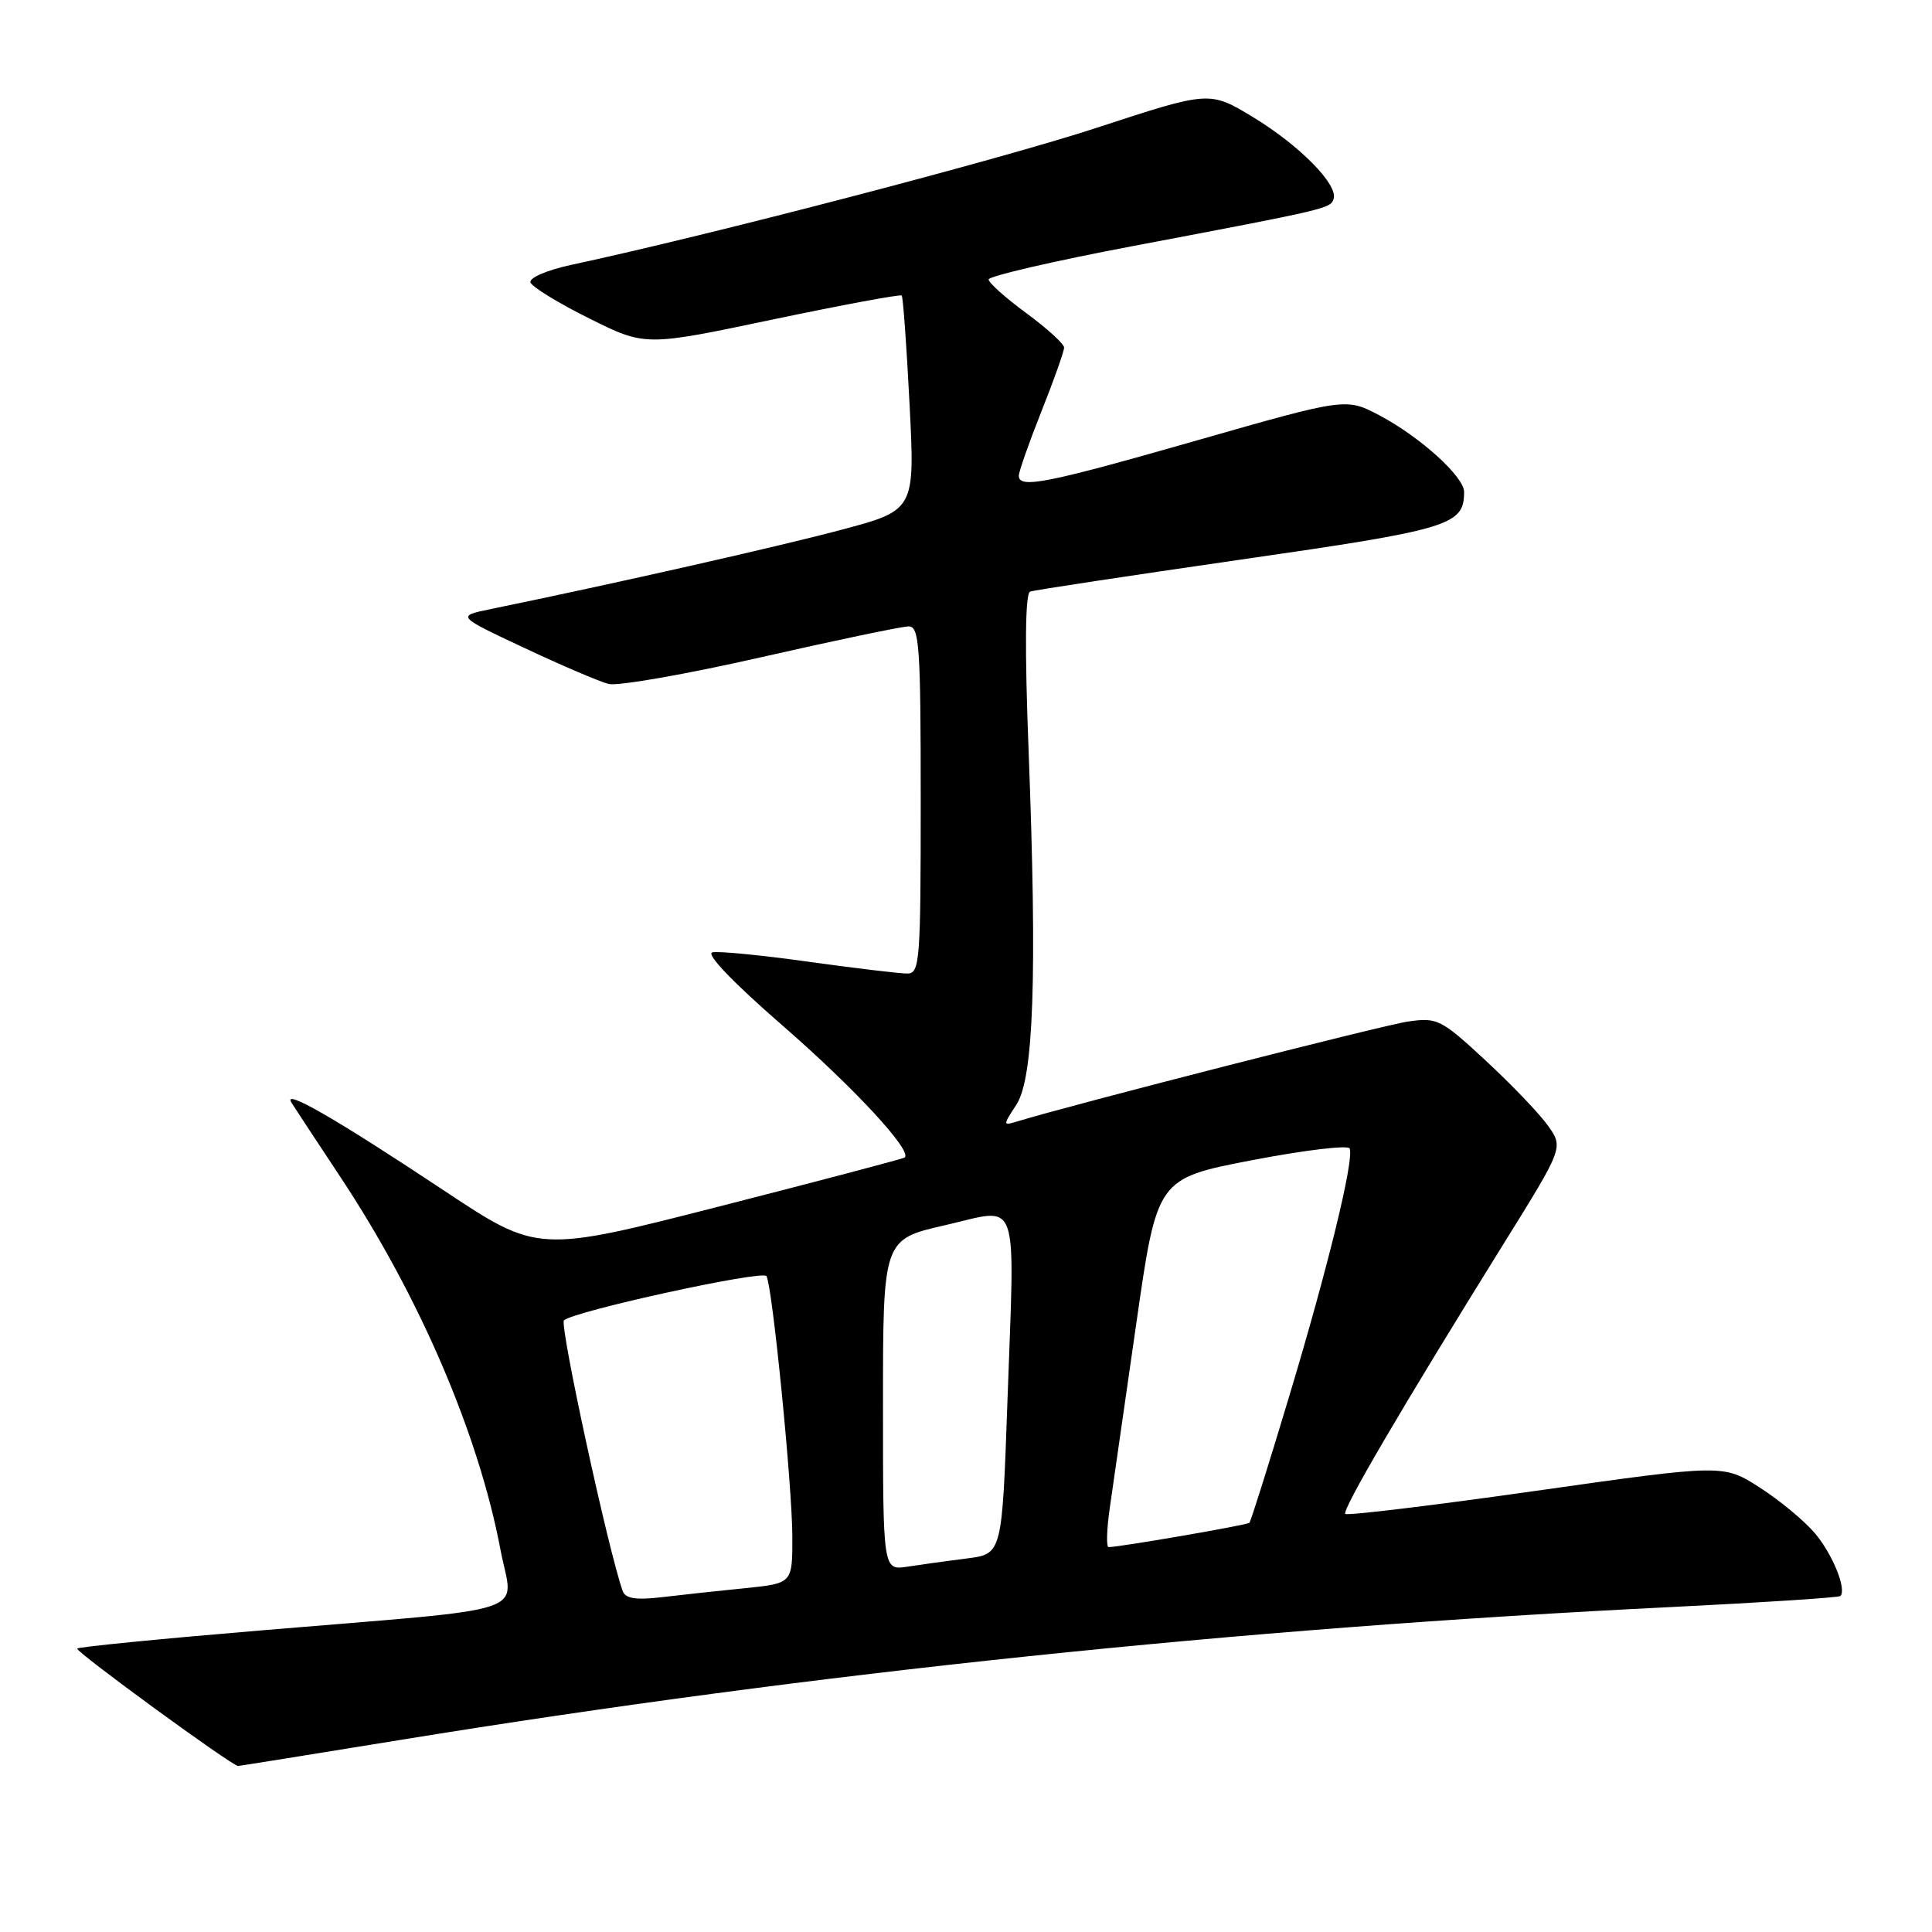 <?xml version="1.0" encoding="UTF-8" standalone="no"?>
<!DOCTYPE svg PUBLIC "-//W3C//DTD SVG 1.1//EN" "http://www.w3.org/Graphics/SVG/1.1/DTD/svg11.dtd" >
<svg xmlns="http://www.w3.org/2000/svg" xmlns:xlink="http://www.w3.org/1999/xlink" version="1.1" viewBox="0 0 256 256">
 <g >
 <path fill="currentColor"
d=" M 53.17 230.53 C 107.83 221.64 164.08 215.76 221.49 212.94 C 233.58 212.34 243.65 211.69 243.86 211.48 C 244.72 210.61 242.84 205.96 240.50 203.18 C 239.12 201.54 235.83 198.81 233.18 197.11 C 228.36 194.02 228.36 194.02 203.55 197.54 C 189.90 199.48 178.52 200.85 178.26 200.60 C 177.78 200.11 185.72 186.56 199.26 164.77 C 207.17 152.05 207.17 152.05 205.11 149.15 C 203.98 147.56 200.26 143.68 196.85 140.52 C 190.94 135.05 190.45 134.80 186.57 135.36 C 183.31 135.82 142.01 146.38 134.67 148.63 C 132.89 149.17 132.89 149.10 134.67 146.39 C 136.97 142.87 137.44 129.48 136.30 99.62 C 135.77 85.88 135.84 78.62 136.50 78.39 C 137.05 78.19 149.61 76.29 164.41 74.15 C 192.20 70.15 194.00 69.60 194.00 65.18 C 194.00 63.17 188.21 57.92 182.86 55.08 C 178.38 52.70 178.38 52.70 158.62 58.35 C 138.64 64.07 135.00 64.79 135.00 63.03 C 135.00 62.49 136.35 58.65 138.00 54.50 C 139.65 50.35 141.00 46.55 141.00 46.06 C 141.00 45.57 138.75 43.52 136.00 41.50 C 133.25 39.48 131.00 37.47 131.00 37.03 C 131.00 36.59 139.66 34.58 150.25 32.58 C 175.94 27.71 176.29 27.63 176.71 26.36 C 177.34 24.49 172.19 19.26 166.08 15.55 C 160.28 12.03 160.28 12.03 145.39 16.91 C 132.60 21.11 94.26 31.11 75.72 35.09 C 72.48 35.79 70.10 36.81 70.29 37.42 C 70.48 38.01 73.98 40.16 78.07 42.19 C 85.50 45.89 85.50 45.89 102.32 42.35 C 111.58 40.41 119.30 38.97 119.48 39.16 C 119.66 39.35 120.13 45.82 120.52 53.55 C 121.24 67.61 121.24 67.61 111.37 70.23 C 102.98 72.46 81.55 77.31 65.00 80.71 C 60.50 81.64 60.50 81.64 69.47 85.85 C 74.40 88.17 79.43 90.32 80.65 90.63 C 81.87 90.93 90.95 89.34 100.84 87.09 C 110.72 84.84 119.52 83.00 120.40 83.00 C 121.82 83.00 122.00 85.60 122.00 106.00 C 122.00 127.43 121.88 129.00 120.21 129.00 C 119.23 129.00 113.36 128.30 107.16 127.44 C 100.97 126.57 95.23 126.01 94.40 126.19 C 93.48 126.38 97.09 130.15 103.70 135.90 C 113.22 144.18 120.95 152.54 119.87 153.38 C 119.67 153.54 108.65 156.45 95.39 159.84 C 71.27 166.01 71.27 166.01 58.84 157.76 C 44.49 148.23 37.36 144.12 38.63 146.12 C 39.11 146.88 42.03 151.32 45.13 156.00 C 55.59 171.79 63.43 190.05 66.32 205.37 C 67.98 214.15 71.60 212.93 34.56 216.04 C 21.39 217.14 10.44 218.22 10.23 218.44 C 9.89 218.78 30.74 234.00 31.55 234.00 C 31.71 234.00 41.44 232.44 53.17 230.53 Z  M 82.52 210.84 C 80.67 205.76 74.10 175.51 74.73 174.95 C 76.10 173.72 101.05 168.27 101.56 169.09 C 102.34 170.36 104.98 196.90 104.99 203.65 C 105.00 209.80 105.00 209.80 98.75 210.44 C 95.31 210.78 90.36 211.32 87.75 211.63 C 84.29 212.04 82.88 211.82 82.52 210.84 Z  M 117.00 186.16 C 117.00 164.22 117.00 164.22 125.25 162.34 C 135.25 160.06 134.47 157.85 133.49 185.70 C 132.78 205.91 132.78 205.91 128.14 206.50 C 125.59 206.82 122.04 207.31 120.25 207.59 C 117.00 208.09 117.00 208.09 117.00 186.16 Z  M 147.06 199.75 C 147.48 196.86 149.06 185.87 150.57 175.33 C 153.32 156.16 153.32 156.16 165.91 153.73 C 172.84 152.40 178.65 151.70 178.84 152.18 C 179.44 153.70 175.98 167.87 170.84 184.97 C 168.12 194.03 165.74 201.59 165.55 201.78 C 165.25 202.08 148.40 204.99 146.90 205.00 C 146.57 205.00 146.64 202.64 147.06 199.75 Z "/>
</g>
</svg>